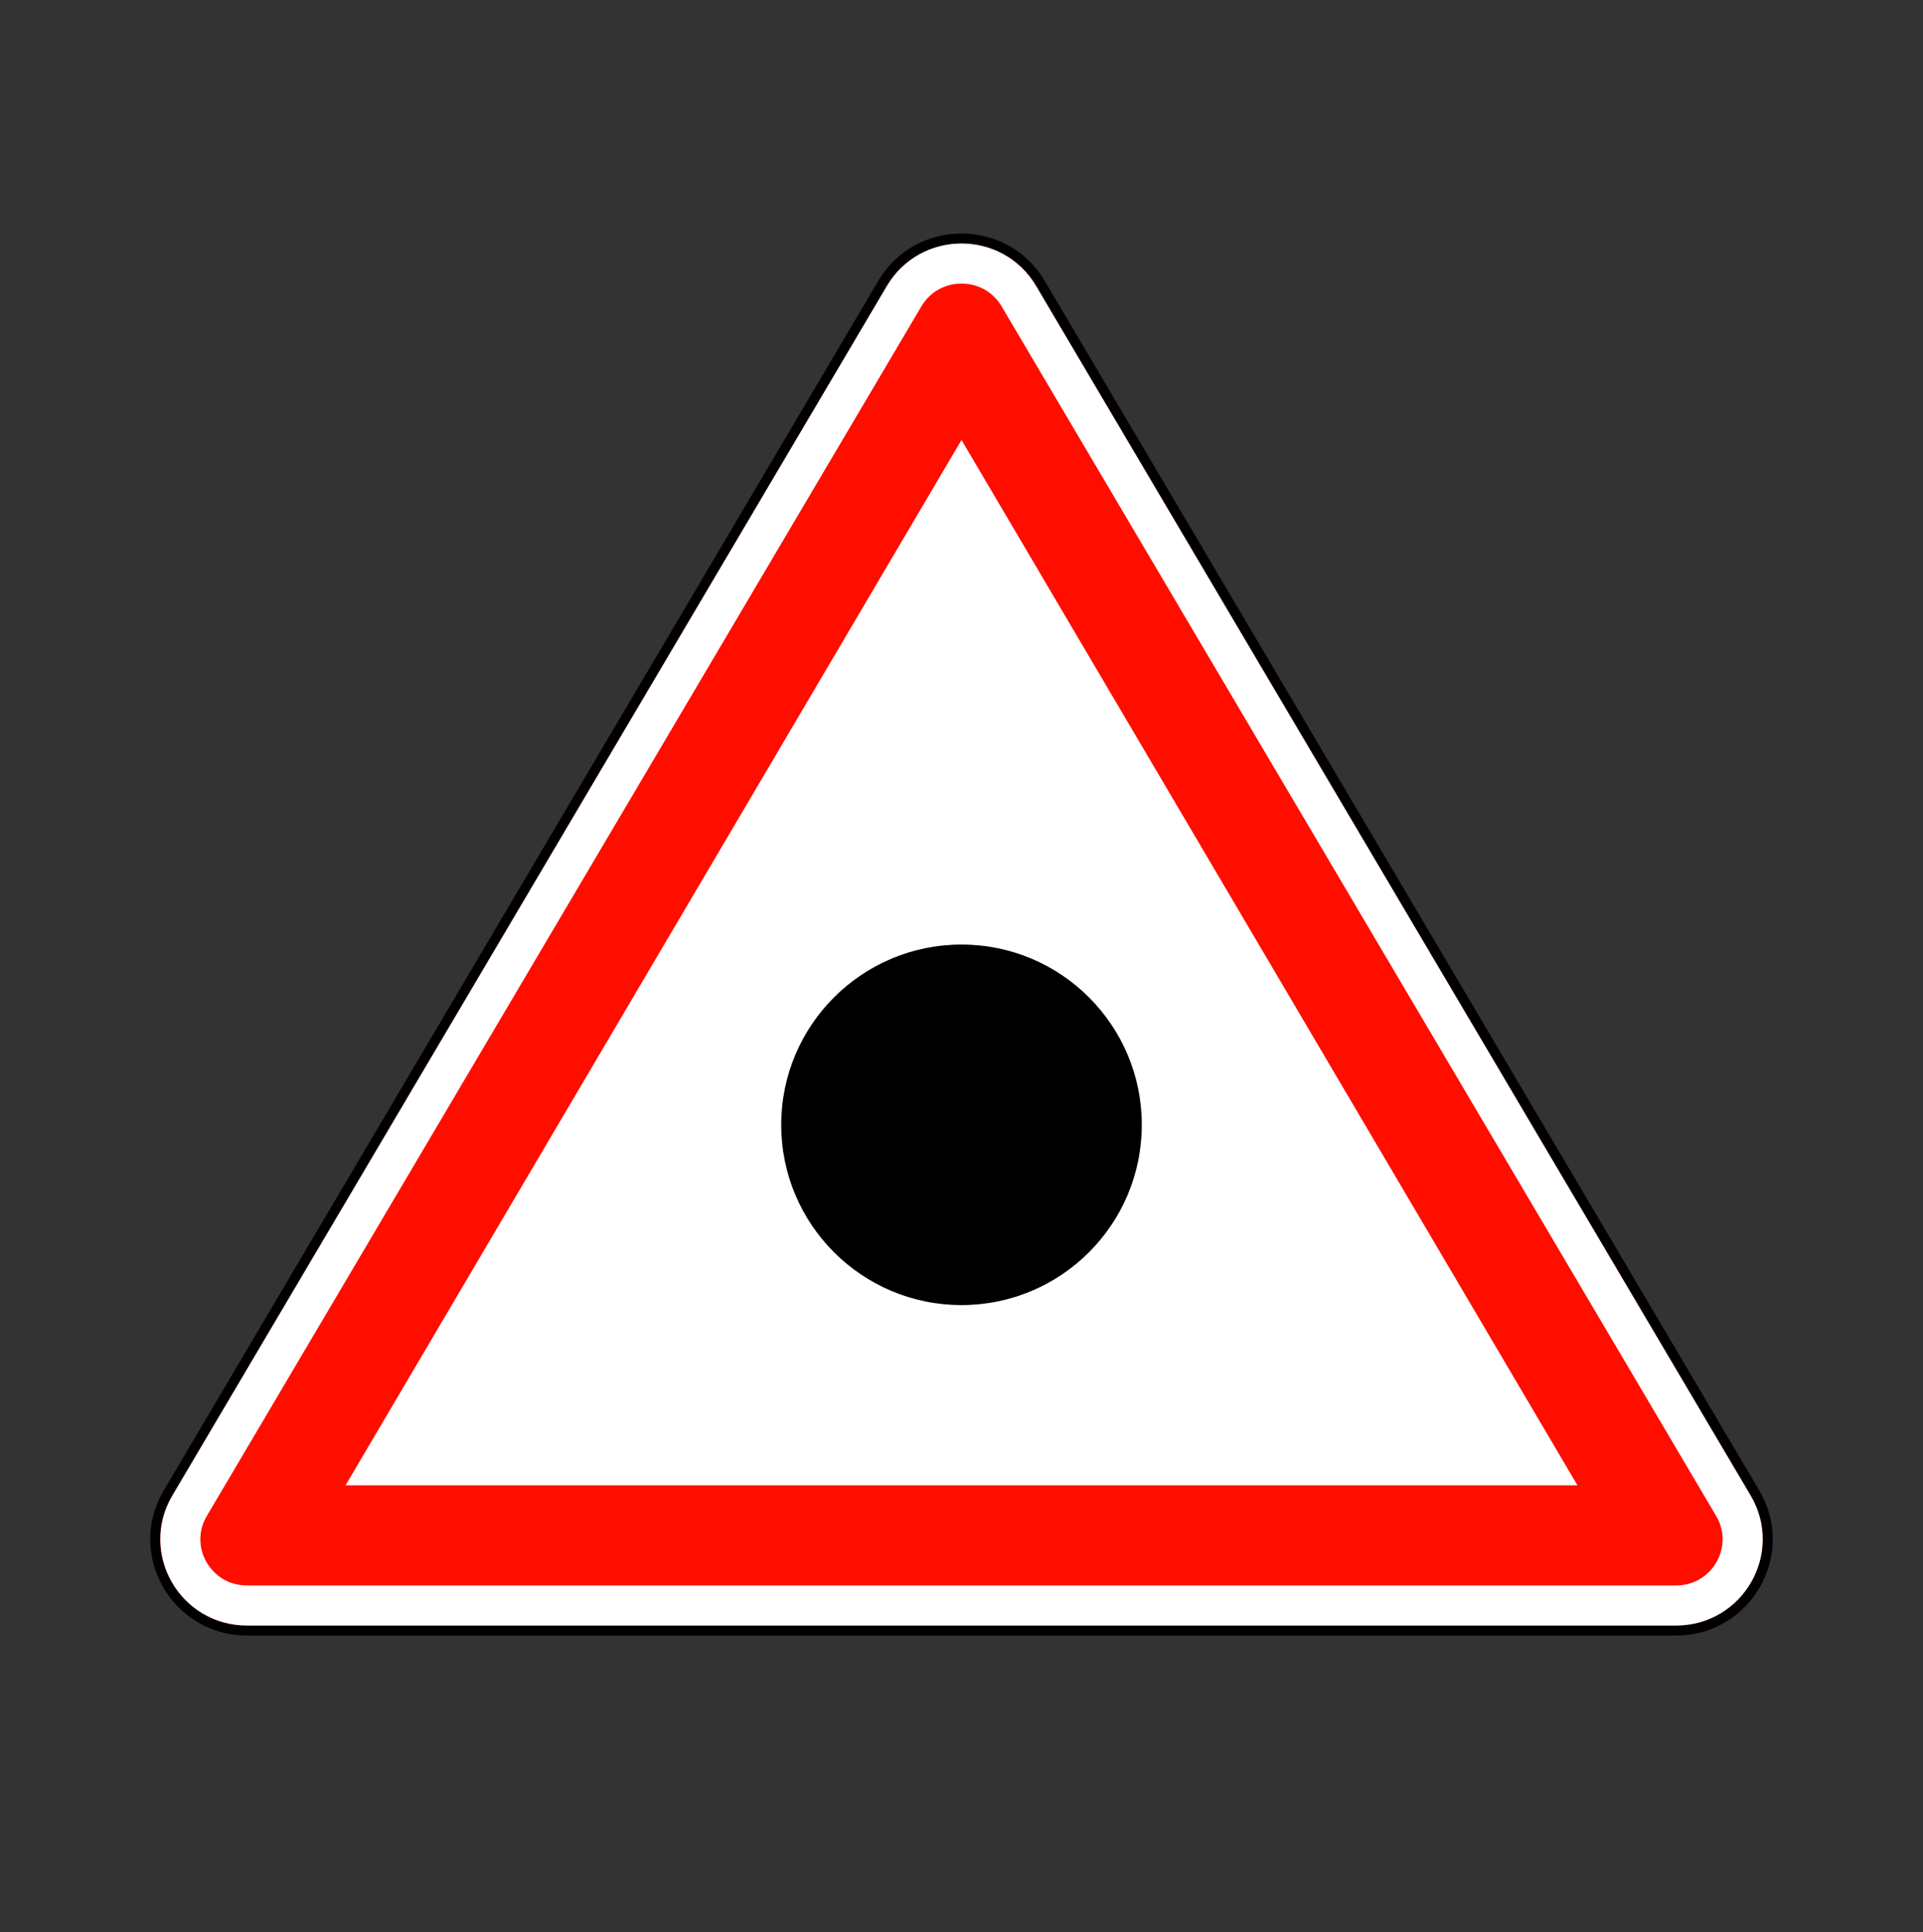 <svg width="200" height="201" viewBox="0 0 200 201" fill="none" xmlns="http://www.w3.org/2000/svg">
<rect x="0" y="0" width="200" height="201" fill="#333333" stroke="none"/>
<path d="M25.686 169.602H174.314C181.678 169.602 186.263 161.63 182.525 155.3L108.211 29.488C104.527 23.252 95.473 23.252 91.789 29.488L17.475 155.3C13.737 161.63 18.321 169.602 25.686 169.602Z" fill="#FF0E00" stroke="black" stroke-width="1.042"/>
<path d="M174.314 166.998H25.686C20.319 166.998 17.014 161.202 19.718 156.625L94.031 30.812C96.707 26.282 103.293 26.282 105.969 30.812L180.282 156.625C182.986 161.202 179.681 166.998 174.314 166.998Z" fill="#FF0E00" stroke="white" stroke-width="4.167"/>
<path fill-rule="evenodd" clip-rule="evenodd" d="M164.062 154.501L100 45.764L35.937 154.501H164.062Z" fill="white"/>
<circle cx="100" cy="117" r="18.75" fill="black"/>
</svg>
